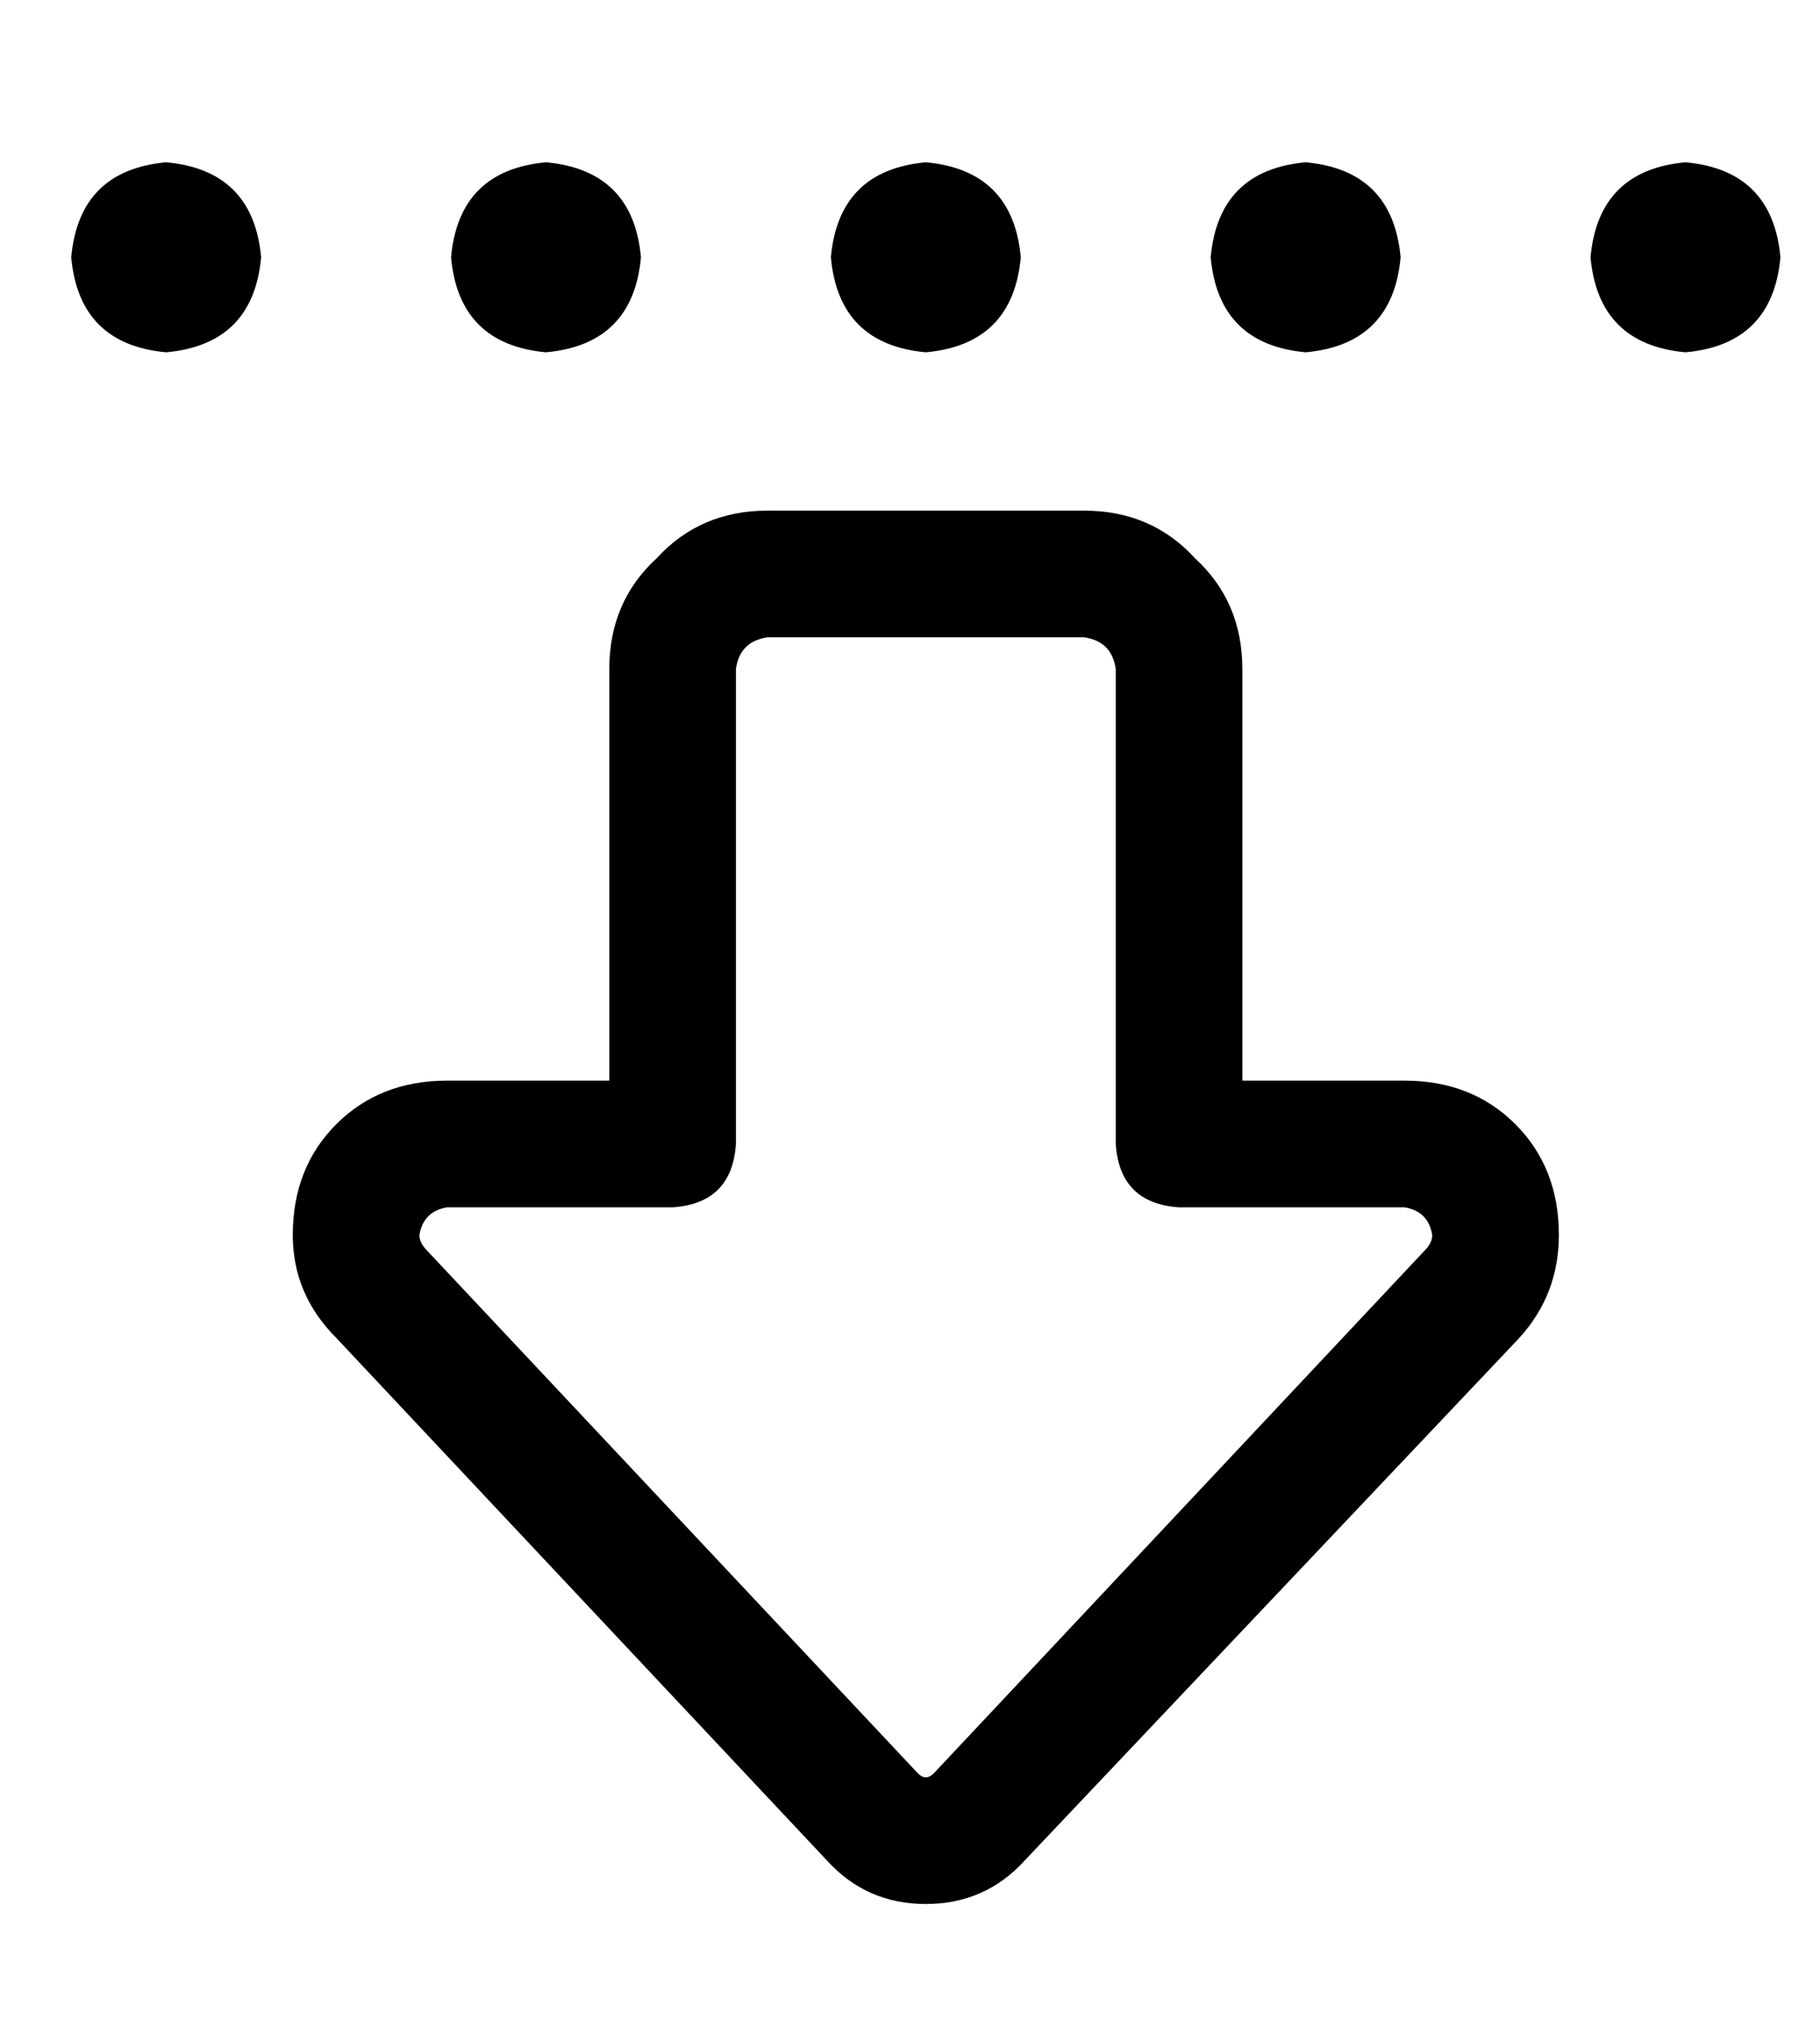 <?xml version="1.0" standalone="no"?>
<!DOCTYPE svg PUBLIC "-//W3C//DTD SVG 1.1//EN" "http://www.w3.org/Graphics/SVG/1.1/DTD/svg11.dtd" >
<svg xmlns="http://www.w3.org/2000/svg" xmlns:xlink="http://www.w3.org/1999/xlink" version="1.1" viewBox="-10 -40 460 512">
   <path fill="currentColor"
d="M222 408q1 1 2 1t2 -1l124 -132v0q2 -2 2 -4q-1 -6 -7 -7h-57v0q-15 -1 -16 -16v-120v0q-1 -7 -8 -8h-80v0q-7 1 -8 8v120v0q-1 15 -16 16h-57v0q-6 1 -7 7q0 2 2 4l124 132v0zM224 441q-15 0 -25 -11l-124 -132v0q-11 -11 -11 -26q0 -17 11 -28t28 -11h41v0v-104v0
q0 -17 12 -28q11 -12 28 -12h80v0q17 0 28 12q12 11 12 28v104v0h41v0q17 0 28 11t11 28q0 15 -10 26l-125 132v0q-10 11 -25 11v0zM32 49q-22 -2 -24 -24q2 -22 24 -24q22 2 24 24q-2 22 -24 24v0zM416 49q-22 -2 -24 -24q2 -22 24 -24q22 2 24 24q-2 22 -24 24v0zM104 25
q2 -22 24 -24q22 2 24 24q-2 22 -24 24q-22 -2 -24 -24v0zM224 49q-22 -2 -24 -24q2 -22 24 -24q22 2 24 24q-2 22 -24 24v0zM296 25q2 -22 24 -24q22 2 24 24q-2 22 -24 24q-22 -2 -24 -24v0z" />
</svg>
